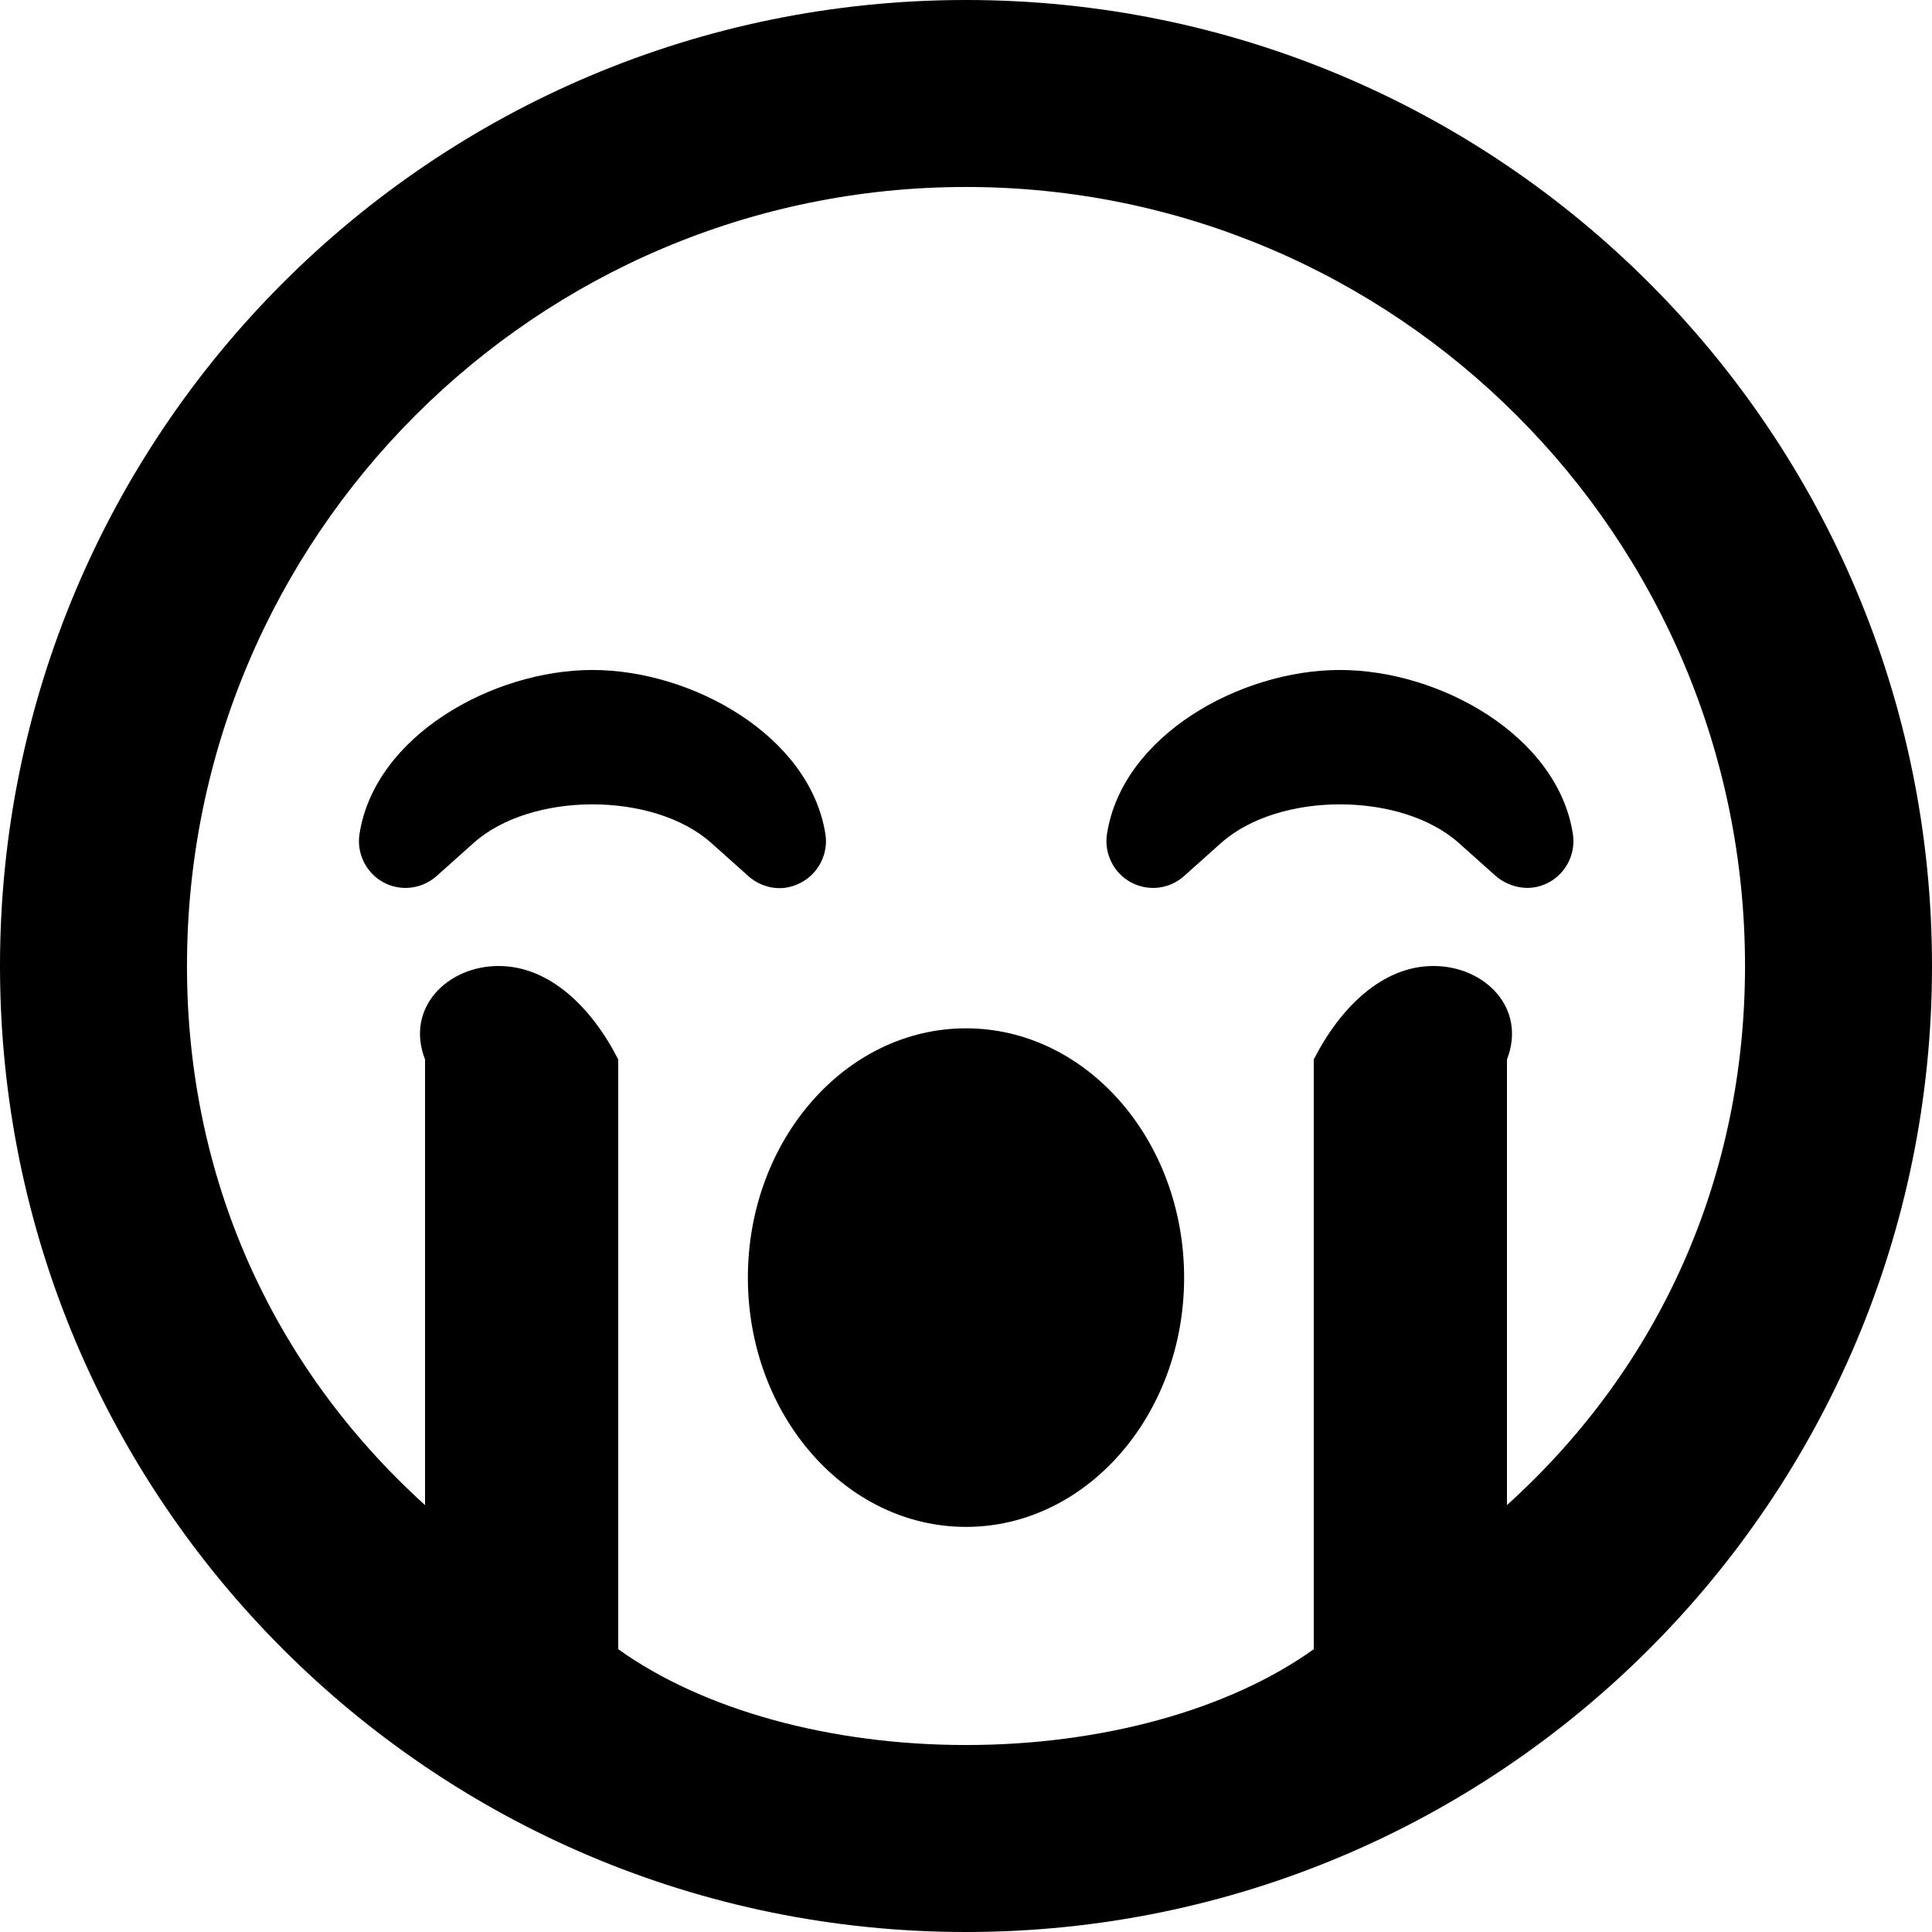 ﻿<?xml version="1.0" encoding="utf-8"?>
<svg version="1.1" xmlns:xlink="http://www.w3.org/1999/xlink" width="50px" height="50px" xmlns="http://www.w3.org/2000/svg">
  <defs>
    <pattern id="BGPattern" patternUnits="userSpaceOnUse" alignment="0 0" imageRepeat="None" />
    <mask fill="white" id="Clip1194">
      <path d="M 50 25  C 50 11.19  38.81 0  25 0  C 11.19 0  0 11.19  0 25  C 0 38.81  11.19 50  25 50  C 38.81 50  50 38.81  50 25  Z M 45.161 25  C 45.161 30.413  43.004 35.333  39 38.952  L 39 27.419  C 39.516 26.089  38.427 25  37.097 25  C 35.766 25  34.677 26.089  34 27.419  L 34 42.681  C 31.804 44.254  28.508 45.161  25 45.161  C 21.492 45.161  18.196 44.254  16 42.681  L 16 27.419  C 15.323 26.089  14.234 25  12.903 25  C 11.573 25  10.484 26.089  11 27.419  L 11 38.952  C 6.996 35.323  4.839 30.413  4.839 25  C 4.839 13.881  13.881 4.839  25 4.839  C 36.119 4.839  45.161 13.881  45.161 25  Z M 19.365 22.671  C 19.617 22.903  20.161 23.155  20.746 22.833  C 21.19 22.591  21.442 22.087  21.361 21.583  C 20.958 19.042  17.913 17.339  15.333 17.339  C 12.752 17.339  9.698 19.042  9.304 21.583  C 9.224 22.087  9.476 22.591  9.919 22.833  C 10.363 23.075  10.917 23.014  11.3 22.671  L 12.258 21.815  C 13.75 20.484  16.915 20.484  18.407 21.815  L 19.365 22.671  Z M 40.706 21.583  C 40.312 19.042  37.268 17.339  34.677 17.339  C 32.087 17.339  29.042 19.042  28.649 21.583  C 28.569 22.087  28.821 22.591  29.264 22.833  C 29.718 23.075  30.262 23.014  30.645 22.671  L 31.603 21.815  C 33.095 20.484  36.26 20.484  37.752 21.815  L 38.71 22.671  C 38.962 22.893  39.516 23.145  40.091 22.833  C 40.534 22.591  40.786 22.087  40.706 21.583  Z M 30.645 33.065  C 30.645 29.506  28.115 26.613  25 26.613  C 21.885 26.613  19.355 29.506  19.355 33.065  C 19.355 36.623  21.885 39.516  25 39.516  C 28.115 39.516  30.645 36.623  30.645 33.065  Z " fill-rule="evenodd" />
    </mask>
  </defs>
  <g>
    <path d="M 50 25  C 50 11.19  38.81 0  25 0  C 11.19 0  0 11.19  0 25  C 0 38.81  11.19 50  25 50  C 38.81 50  50 38.81  50 25  Z M 45.161 25  C 45.161 30.413  43.004 35.333  39 38.952  L 39 27.419  C 39.516 26.089  38.427 25  37.097 25  C 35.766 25  34.677 26.089  34 27.419  L 34 42.681  C 31.804 44.254  28.508 45.161  25 45.161  C 21.492 45.161  18.196 44.254  16 42.681  L 16 27.419  C 15.323 26.089  14.234 25  12.903 25  C 11.573 25  10.484 26.089  11 27.419  L 11 38.952  C 6.996 35.323  4.839 30.413  4.839 25  C 4.839 13.881  13.881 4.839  25 4.839  C 36.119 4.839  45.161 13.881  45.161 25  Z M 19.365 22.671  C 19.617 22.903  20.161 23.155  20.746 22.833  C 21.19 22.591  21.442 22.087  21.361 21.583  C 20.958 19.042  17.913 17.339  15.333 17.339  C 12.752 17.339  9.698 19.042  9.304 21.583  C 9.224 22.087  9.476 22.591  9.919 22.833  C 10.363 23.075  10.917 23.014  11.3 22.671  L 12.258 21.815  C 13.75 20.484  16.915 20.484  18.407 21.815  L 19.365 22.671  Z M 40.706 21.583  C 40.312 19.042  37.268 17.339  34.677 17.339  C 32.087 17.339  29.042 19.042  28.649 21.583  C 28.569 22.087  28.821 22.591  29.264 22.833  C 29.718 23.075  30.262 23.014  30.645 22.671  L 31.603 21.815  C 33.095 20.484  36.26 20.484  37.752 21.815  L 38.71 22.671  C 38.962 22.893  39.516 23.145  40.091 22.833  C 40.534 22.591  40.786 22.087  40.706 21.583  Z M 30.645 33.065  C 30.645 29.506  28.115 26.613  25 26.613  C 21.885 26.613  19.355 29.506  19.355 33.065  C 19.355 36.623  21.885 39.516  25 39.516  C 28.115 39.516  30.645 36.623  30.645 33.065  Z " fill-rule="nonzero" fill="rgba(0, 0, 0, 1)" stroke="none" class="fill" />
    <path d="M 50 25  C 50 11.19  38.81 0  25 0  C 11.19 0  0 11.19  0 25  C 0 38.81  11.19 50  25 50  C 38.81 50  50 38.81  50 25  Z " stroke-width="0" stroke-dasharray="0" stroke="rgba(255, 255, 255, 0)" fill="none" class="stroke" mask="url(#Clip1194)" />
    <path d="M 45.161 25  C 45.161 30.413  43.004 35.333  39 38.952  L 39 27.419  C 39.516 26.089  38.427 25  37.097 25  C 35.766 25  34.677 26.089  34 27.419  L 34 42.681  C 31.804 44.254  28.508 45.161  25 45.161  C 21.492 45.161  18.196 44.254  16 42.681  L 16 27.419  C 15.323 26.089  14.234 25  12.903 25  C 11.573 25  10.484 26.089  11 27.419  L 11 38.952  C 6.996 35.323  4.839 30.413  4.839 25  C 4.839 13.881  13.881 4.839  25 4.839  C 36.119 4.839  45.161 13.881  45.161 25  Z " stroke-width="0" stroke-dasharray="0" stroke="rgba(255, 255, 255, 0)" fill="none" class="stroke" mask="url(#Clip1194)" />
    <path d="M 19.365 22.671  C 19.617 22.903  20.161 23.155  20.746 22.833  C 21.19 22.591  21.442 22.087  21.361 21.583  C 20.958 19.042  17.913 17.339  15.333 17.339  C 12.752 17.339  9.698 19.042  9.304 21.583  C 9.224 22.087  9.476 22.591  9.919 22.833  C 10.363 23.075  10.917 23.014  11.3 22.671  L 12.258 21.815  C 13.75 20.484  16.915 20.484  18.407 21.815  L 19.365 22.671  Z " stroke-width="0" stroke-dasharray="0" stroke="rgba(255, 255, 255, 0)" fill="none" class="stroke" mask="url(#Clip1194)" />
    <path d="M 40.706 21.583  C 40.312 19.042  37.268 17.339  34.677 17.339  C 32.087 17.339  29.042 19.042  28.649 21.583  C 28.569 22.087  28.821 22.591  29.264 22.833  C 29.718 23.075  30.262 23.014  30.645 22.671  L 31.603 21.815  C 33.095 20.484  36.26 20.484  37.752 21.815  L 38.71 22.671  C 38.962 22.893  39.516 23.145  40.091 22.833  C 40.534 22.591  40.786 22.087  40.706 21.583  Z " stroke-width="0" stroke-dasharray="0" stroke="rgba(255, 255, 255, 0)" fill="none" class="stroke" mask="url(#Clip1194)" />
    <path d="M 30.645 33.065  C 30.645 29.506  28.115 26.613  25 26.613  C 21.885 26.613  19.355 29.506  19.355 33.065  C 19.355 36.623  21.885 39.516  25 39.516  C 28.115 39.516  30.645 36.623  30.645 33.065  Z " stroke-width="0" stroke-dasharray="0" stroke="rgba(255, 255, 255, 0)" fill="none" class="stroke" mask="url(#Clip1194)" />
  </g>
</svg>